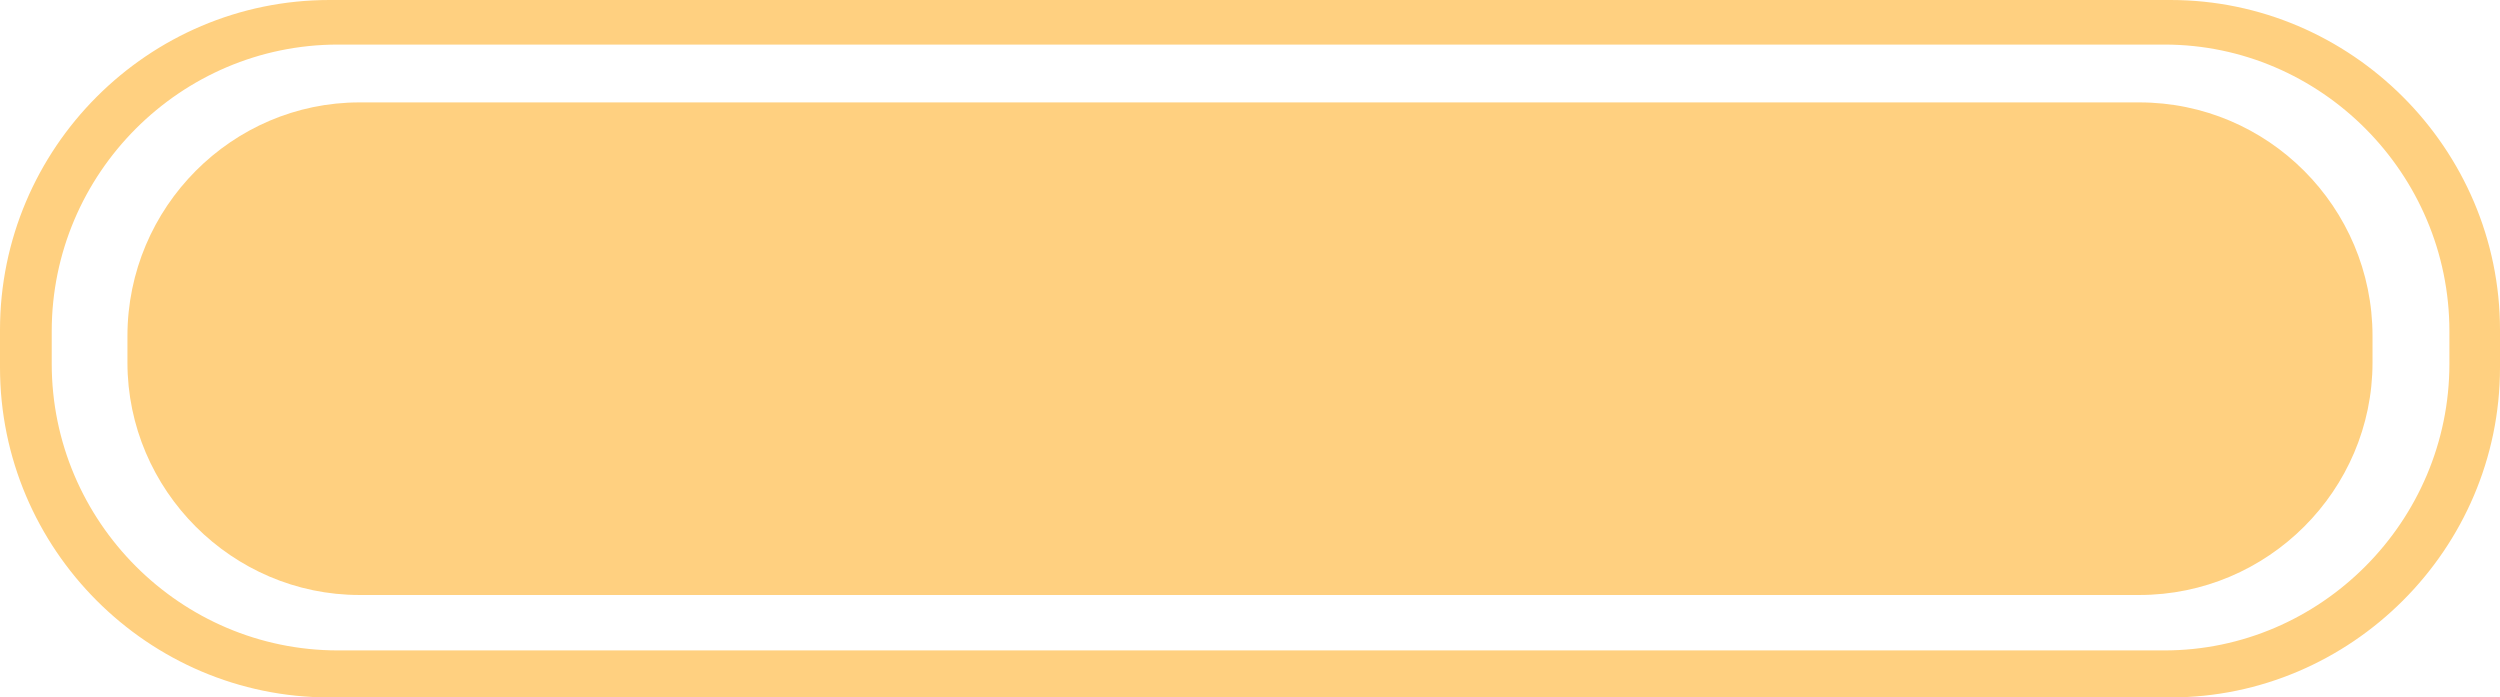 <?xml version="1.0" encoding="utf-8"?>
<!-- Generator: Adobe Illustrator 16.0.4, SVG Export Plug-In . SVG Version: 6.00 Build 0)  -->
<!DOCTYPE svg PUBLIC "-//W3C//DTD SVG 1.1//EN" "http://www.w3.org/Graphics/SVG/1.1/DTD/svg11.dtd">
<svg version="1.1" id="Слой_1" xmlns="http://www.w3.org/2000/svg" xmlns:xlink="http://www.w3.org/1999/xlink" x="0px" y="0px"
	 width="59.4px" height="16.57px" viewBox="389.733 287.626 59.4 16.57" enable-background="new 389.733 287.626 59.4 16.57"
	 xml:space="preserve">
<path fill="#FFD080" d="M441.304,287.626h-43.742c-4.313,0-7.829,3.521-7.829,7.841v0.889c0,4.319,3.517,7.841,7.829,7.841h43.742
	c4.286,0,7.829-3.521,7.829-7.841v-0.889C449.133,291.147,445.59,287.626,441.304,287.626z M447.931,296.268
	c0,3.749-3.061,6.812-6.771,6.812h-43.397c-3.742,0-6.801-3.062-6.801-6.812v-0.771c0.001-3.751,3.059-6.812,6.801-6.812h43.397
	c3.714,0,6.771,3.062,6.771,6.812V296.268z"/>
<path fill="#FFD080" d="M398.276,290.059h42.286c3.057,0,5.542,2.487,5.542,5.551v0.63c0,3.033-2.485,5.523-5.542,5.523h-42.286
	c-3.026,0-5.515-2.49-5.515-5.523v-0.63C392.762,292.548,395.248,290.059,398.276,290.059L398.276,290.059z"/>
</svg>

